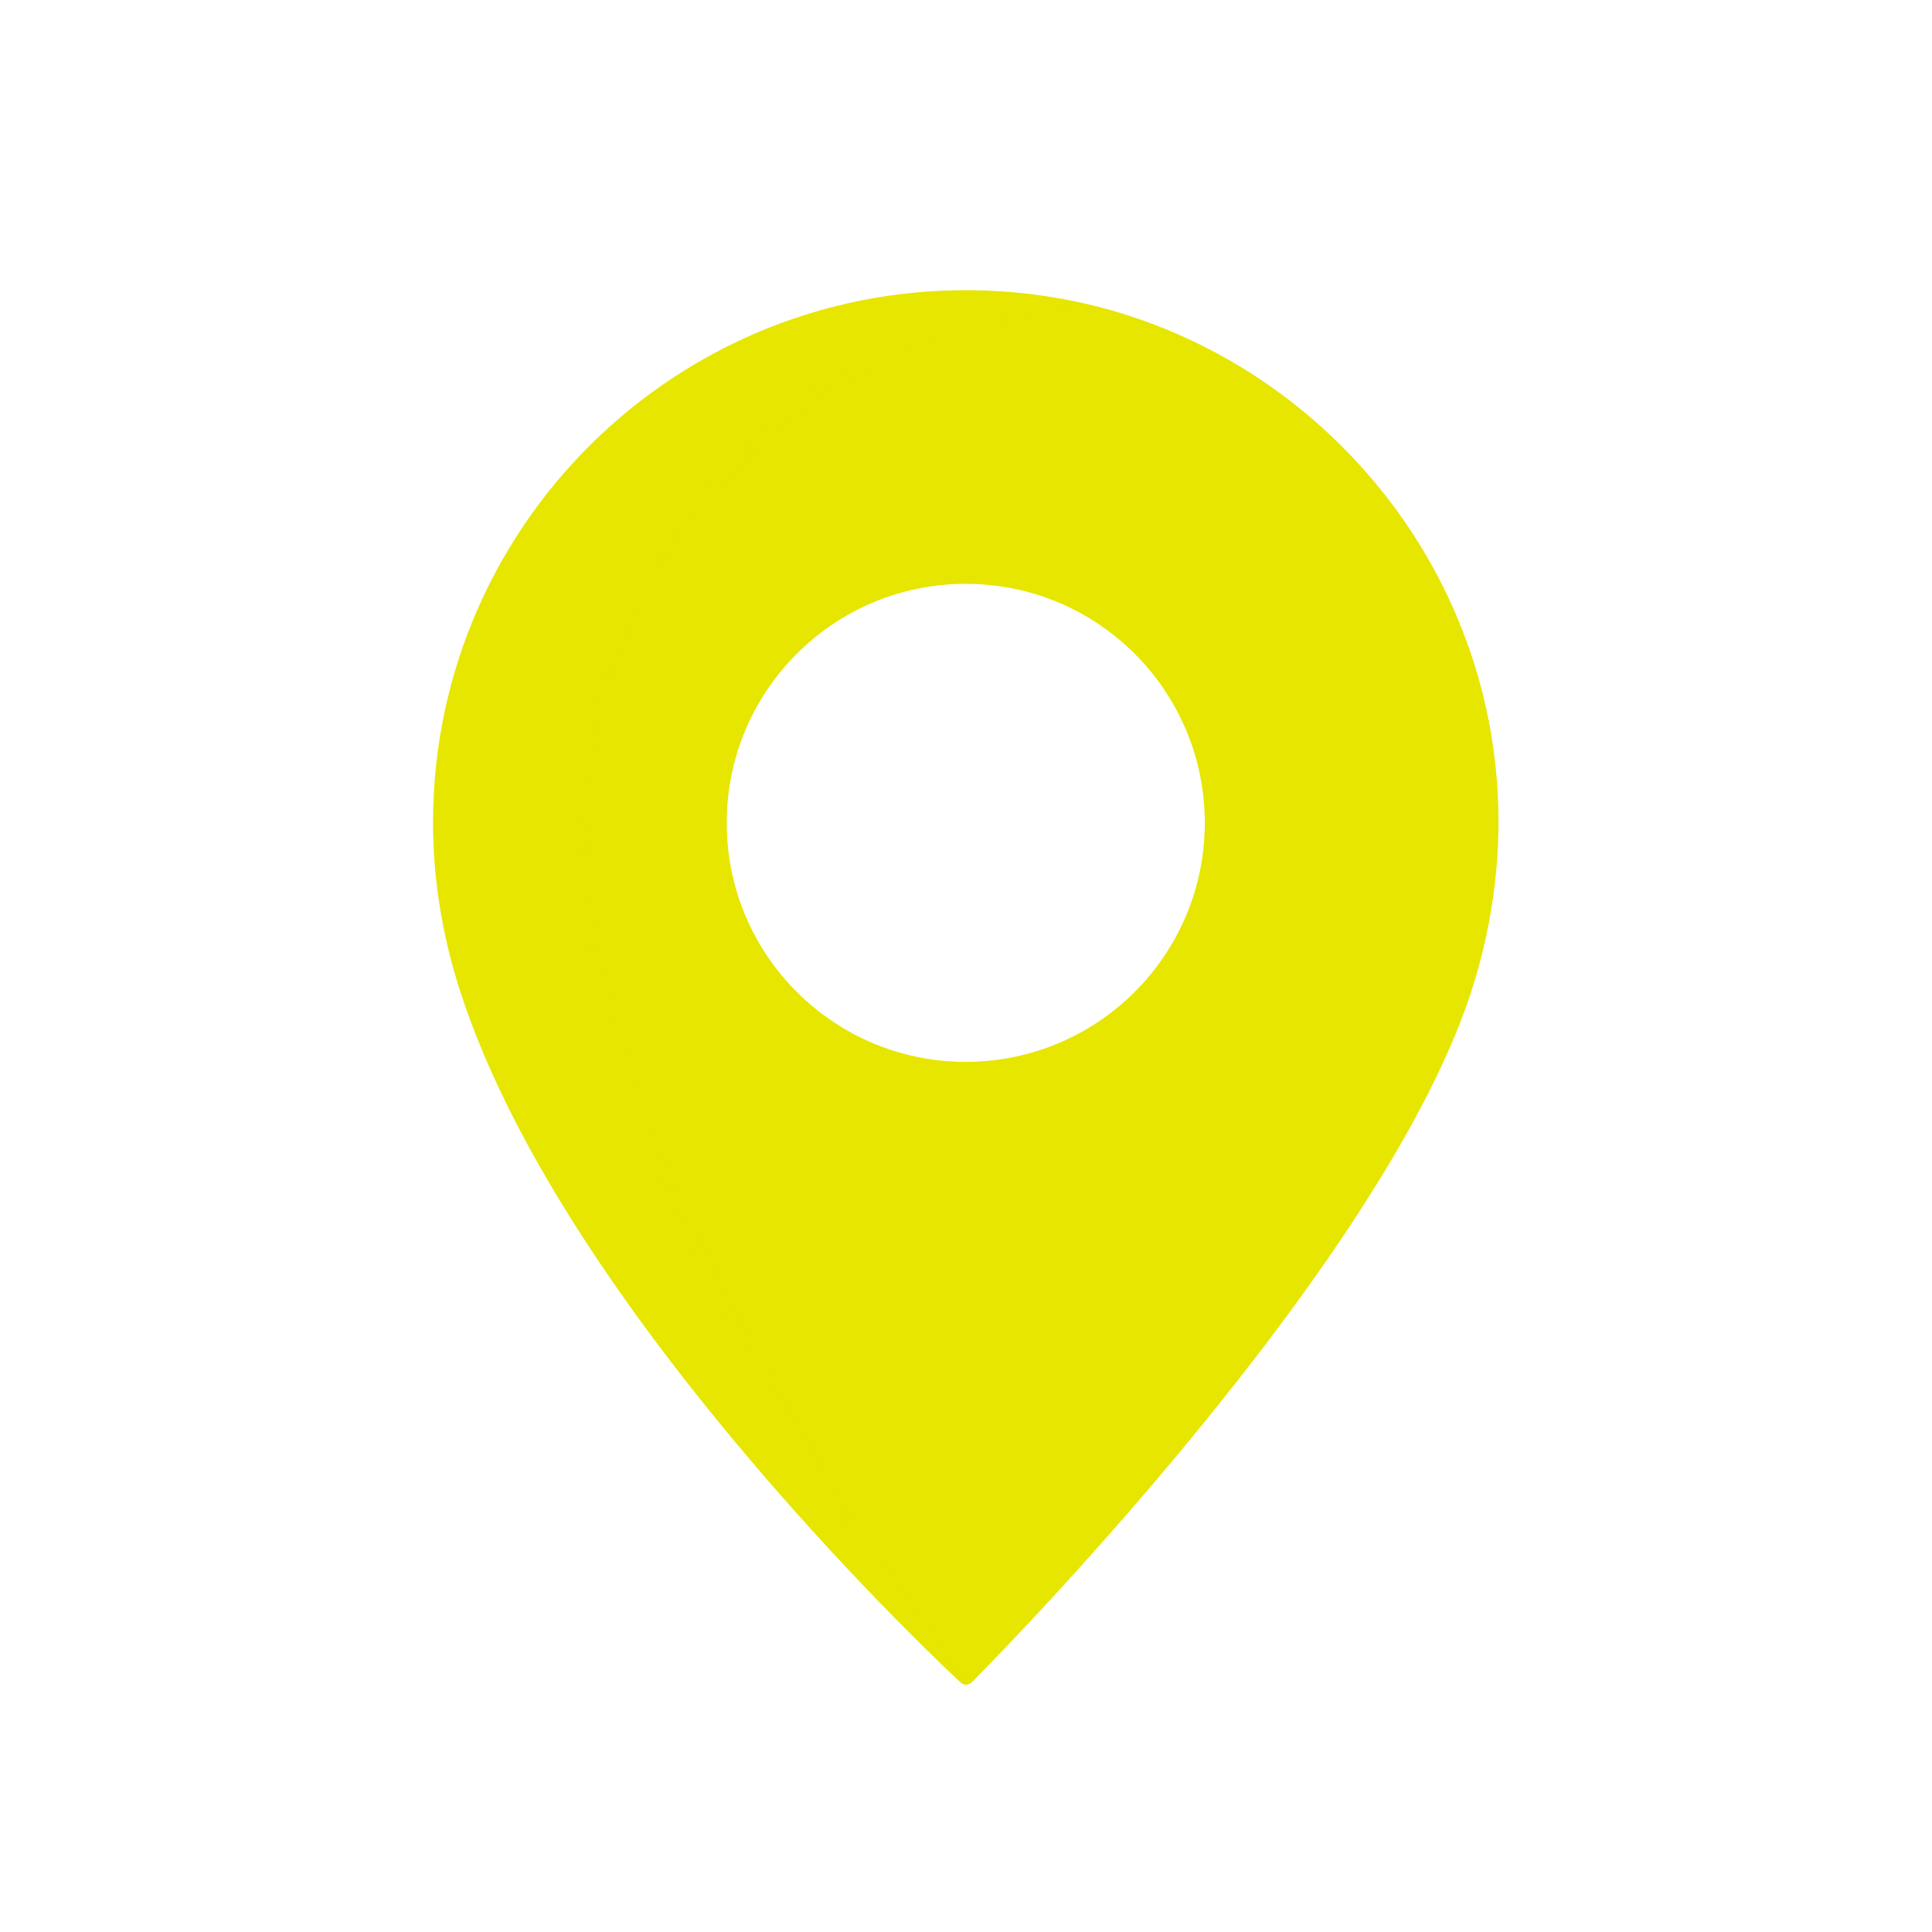 <svg xmlns="http://www.w3.org/2000/svg" width="430" height="430" style="width:100%;height:100%;transform:translate3d(0,0,0);content-visibility:visible" viewBox="0 0 430 430"><defs><clipPath id="m"><path d="M0 0h430v430H0z"/></clipPath><clipPath id="x"><path d="M0 0h430v430H0z"/></clipPath><clipPath id="v"><path d="M0 0h430v430H0z"/></clipPath><clipPath id="t"><path d="M0 0h430v430H0z"/></clipPath><clipPath id="r"><path d="M0 0h430v430H0z"/></clipPath><clipPath id="p"><path d="M0 0h430v430H0z"/></clipPath><clipPath id="n"><path d="M0 0h430v430H0z"/></clipPath><filter id="a" width="100%" height="100%" x="0%" y="0%" filterUnits="objectBoundingBox"><feComponentTransfer in="SourceGraphic"><feFuncA tableValues="1.0 0.0" type="table"/></feComponentTransfer></filter><filter id="c" width="100%" height="100%" x="0%" y="0%" filterUnits="objectBoundingBox"><feComponentTransfer in="SourceGraphic"><feFuncA tableValues="1.0 0.0" type="table"/></feComponentTransfer></filter><filter id="e" width="100%" height="100%" x="0%" y="0%" filterUnits="objectBoundingBox"><feComponentTransfer in="SourceGraphic"><feFuncA tableValues="1.0 0.0" type="table"/></feComponentTransfer></filter><filter id="g" width="100%" height="100%" x="0%" y="0%" filterUnits="objectBoundingBox"><feComponentTransfer in="SourceGraphic"><feFuncA tableValues="1.0 0.0" type="table"/></feComponentTransfer></filter><filter id="i" width="100%" height="100%" x="0%" y="0%" filterUnits="objectBoundingBox"><feComponentTransfer in="SourceGraphic"><feFuncA tableValues="1.0 0.0" type="table"/></feComponentTransfer></filter><filter id="k" width="100%" height="100%" x="0%" y="0%" filterUnits="objectBoundingBox"><feComponentTransfer in="SourceGraphic"><feFuncA tableValues="1.0 0.0" type="table"/></feComponentTransfer></filter><mask id="y" mask-type="alpha" maskUnits="userSpaceOnUse"><g filter="url(#a)"><path fill="#fff" d="M0 0h430v430H0z" opacity="0"/><use xmlns:ns1="http://www.w3.org/1999/xlink" ns1:href="#b"/></g></mask><mask id="w" mask-type="alpha" maskUnits="userSpaceOnUse"><g filter="url(#c)"><path fill="#fff" d="M0 0h430v430H0z" opacity="0"/><use xmlns:ns2="http://www.w3.org/1999/xlink" ns2:href="#d"/></g></mask><mask id="u" mask-type="alpha" maskUnits="userSpaceOnUse"><g filter="url(#e)"><path fill="#fff" d="M0 0h430v430H0z" opacity="0"/><use xmlns:ns3="http://www.w3.org/1999/xlink" ns3:href="#f"/></g></mask><mask id="s" mask-type="alpha" maskUnits="userSpaceOnUse"><g filter="url(#g)"><path fill="#fff" d="M0 0h430v430H0z" opacity="0"/><use xmlns:ns4="http://www.w3.org/1999/xlink" ns4:href="#h"/></g></mask><mask id="q" mask-type="alpha" maskUnits="userSpaceOnUse"><g filter="url(#i)"><path fill="#fff" d="M0 0h430v430H0z" opacity="0"/><use xmlns:ns5="http://www.w3.org/1999/xlink" ns5:href="#j"/></g></mask><mask id="o" mask-type="alpha" maskUnits="userSpaceOnUse"><g filter="url(#k)"><path fill="#fff" d="M0 0h430v430H0z" opacity="0"/><use xmlns:ns6="http://www.w3.org/1999/xlink" ns6:href="#l"/></g></mask><g id="b" style="display:none"><path class="primary"/><path fill-opacity="0" stroke-linecap="round" stroke-linejoin="round" class="primary"/></g><g id="d" style="display:none"><path class="primary"/><path fill-opacity="0" stroke-linecap="round" stroke-linejoin="round" class="primary"/></g><g id="f" style="display:block"><path fill="#E6E600" d="M132.372 203.241c-1.69-12.142-1.714-24.741.528-37.481 11.627-66.048 76.634-109.298 142.891-93.185 56.173 13.659 94.291 67.645 88.386 125.151-1.54 15.01-5.925 28.92-12.222 41.51-29.383 58.75-136.945 133.968-136.945 133.968s-72.137-94.557-82.638-169.963" class="primary"/><path fill-opacity="0" stroke="#E6E600" stroke-linecap="round" stroke-linejoin="round" stroke-width="3.5" d="M132.372 203.241c-1.69-12.142-1.714-24.741.528-37.481 11.627-66.048 76.634-109.298 142.891-93.185 56.173 13.659 94.291 67.645 88.386 125.151-1.54 15.01-5.925 28.92-12.222 41.51-29.383 58.75-136.945 133.968-136.945 133.968s-72.137-94.557-82.638-169.963" class="primary"/></g><g id="h" style="display:none"><path class="primary"/><path fill-opacity="0" stroke-linecap="round" stroke-linejoin="round" class="primary"/></g><g id="j" style="display:none"><path class="primary"/><path fill-opacity="0" stroke-linecap="round" stroke-linejoin="round" class="primary"/></g><g id="l" style="display:none"><path class="primary"/><path fill-opacity="0" stroke-linecap="round" stroke-linejoin="round" class="primary"/></g></defs><g clip-path="url(#m)"><g clip-path="url(#n)" style="display:none"><g style="display:none"><path class="primary"/><path fill="none" class="primary"/></g><g mask="url(#o)" style="mix-blend-mode:multiply;display:none"><path class="primary"/><path fill="none" class="primary"/></g></g><g clip-path="url(#p)" style="display:none"><g style="display:none"><path class="primary"/><path fill="none" class="primary"/></g><g mask="url(#q)" style="mix-blend-mode:multiply;display:none"><path class="primary"/><path fill="none" class="primary"/></g></g><g clip-path="url(#r)" style="display:none"><path fill="none" class="primary" style="display:none"/><g style="display:none"><path class="primary"/><path fill="none" class="primary"/></g><g mask="url(#s)" style="mix-blend-mode:multiply;display:none"><path class="primary"/><path fill="none" class="primary"/></g></g><g clip-path="url(#t)" style="display:block"><path fill="none" stroke="#E6E600" stroke-linecap="round" stroke-linejoin="round" stroke-width="7" d="M215 215" class="primary" style="display:block"/><g style="display:block"><path fill="#E6E600" d="M104.114 220.17c-3.773-11.665-5.985-24.068-5.988-37.004-.02-67.064 56.49-120.945 124.538-116.582 57.692 3.697 104.605 50.244 108.776 107.902 1.09 15.05-.814 29.508-4.828 43.002C307.877 280.448 215.01 373.2 215.01 373.2s-87.46-80.594-110.896-153.03m165.795-37.046c-.009-30.356-24.624-54.957-54.98-54.948-30.355.008-54.956 24.624-54.948 54.98s24.624 54.953 54.98 54.944 54.957-24.62 54.948-54.976" class="primary"/><path fill="none" stroke="#E6E600" stroke-linecap="round" stroke-linejoin="round" stroke-width="3.5" d="M104.114 220.17c-3.773-11.665-5.985-24.068-5.988-37.004-.02-67.064 56.49-120.945 124.538-116.582 57.692 3.697 104.605 50.244 108.776 107.902 1.09 15.05-.814 29.508-4.828 43.002C307.877 280.448 215.01 373.2 215.01 373.2s-87.46-80.594-110.896-153.03m165.795-37.046c-.009-30.356-24.624-54.957-54.98-54.948-30.355.008-54.956 24.624-54.948 54.98s24.624 54.953 54.98 54.944 54.957-24.62 54.948-54.976" class="primary"/></g><g opacity=".5" style="mix-blend-mode:multiply;display:block"><g mask="url(#u)" opacity="1"><path fill="#E6E600" d="M104.114 220.17c-3.773-11.665-5.985-24.068-5.988-37.004-.02-67.064 56.49-120.945 124.538-116.582 57.692 3.697 104.605 50.244 108.776 107.902 1.09 15.05-.814 29.508-4.828 43.002C307.877 280.448 215.01 373.2 215.01 373.2s-87.46-80.594-110.896-153.03m165.795-37.046c-.009-30.356-24.624-54.957-54.98-54.948-30.355.008-54.956 24.624-54.948 54.98s24.624 54.953 54.98 54.944 54.957-24.62 54.948-54.976" class="primary"/><path fill="none" stroke="#E6E600" stroke-linecap="round" stroke-linejoin="round" stroke-width="3.5" d="M104.114 220.17c-3.773-11.665-5.985-24.068-5.988-37.004-.02-67.064 56.49-120.945 124.538-116.582 57.692 3.697 104.605 50.244 108.776 107.902 1.09 15.05-.814 29.508-4.828 43.002C307.877 280.448 215.01 373.2 215.01 373.2s-87.46-80.594-110.896-153.03m165.795-37.046c-.009-30.356-24.624-54.957-54.98-54.948-30.355.008-54.956 24.624-54.948 54.98s24.624 54.953 54.98 54.944 54.957-24.62 54.948-54.976" class="primary"/></g></g></g><g clip-path="url(#v)" style="display:none"><g style="display:none"><path class="primary"/><path fill="none" class="primary"/></g><g mask="url(#w)" style="mix-blend-mode:multiply;display:none"><path class="primary"/><path fill="none" class="primary"/></g></g><g clip-path="url(#x)" style="display:none"><path fill="none" class="primary" style="display:none"/><g style="display:none"><path class="primary"/><path fill="none" class="primary"/></g><g mask="url(#y)" style="mix-blend-mode:multiply;display:none"><path class="primary"/><path fill="none" class="primary"/></g></g></g></svg>
